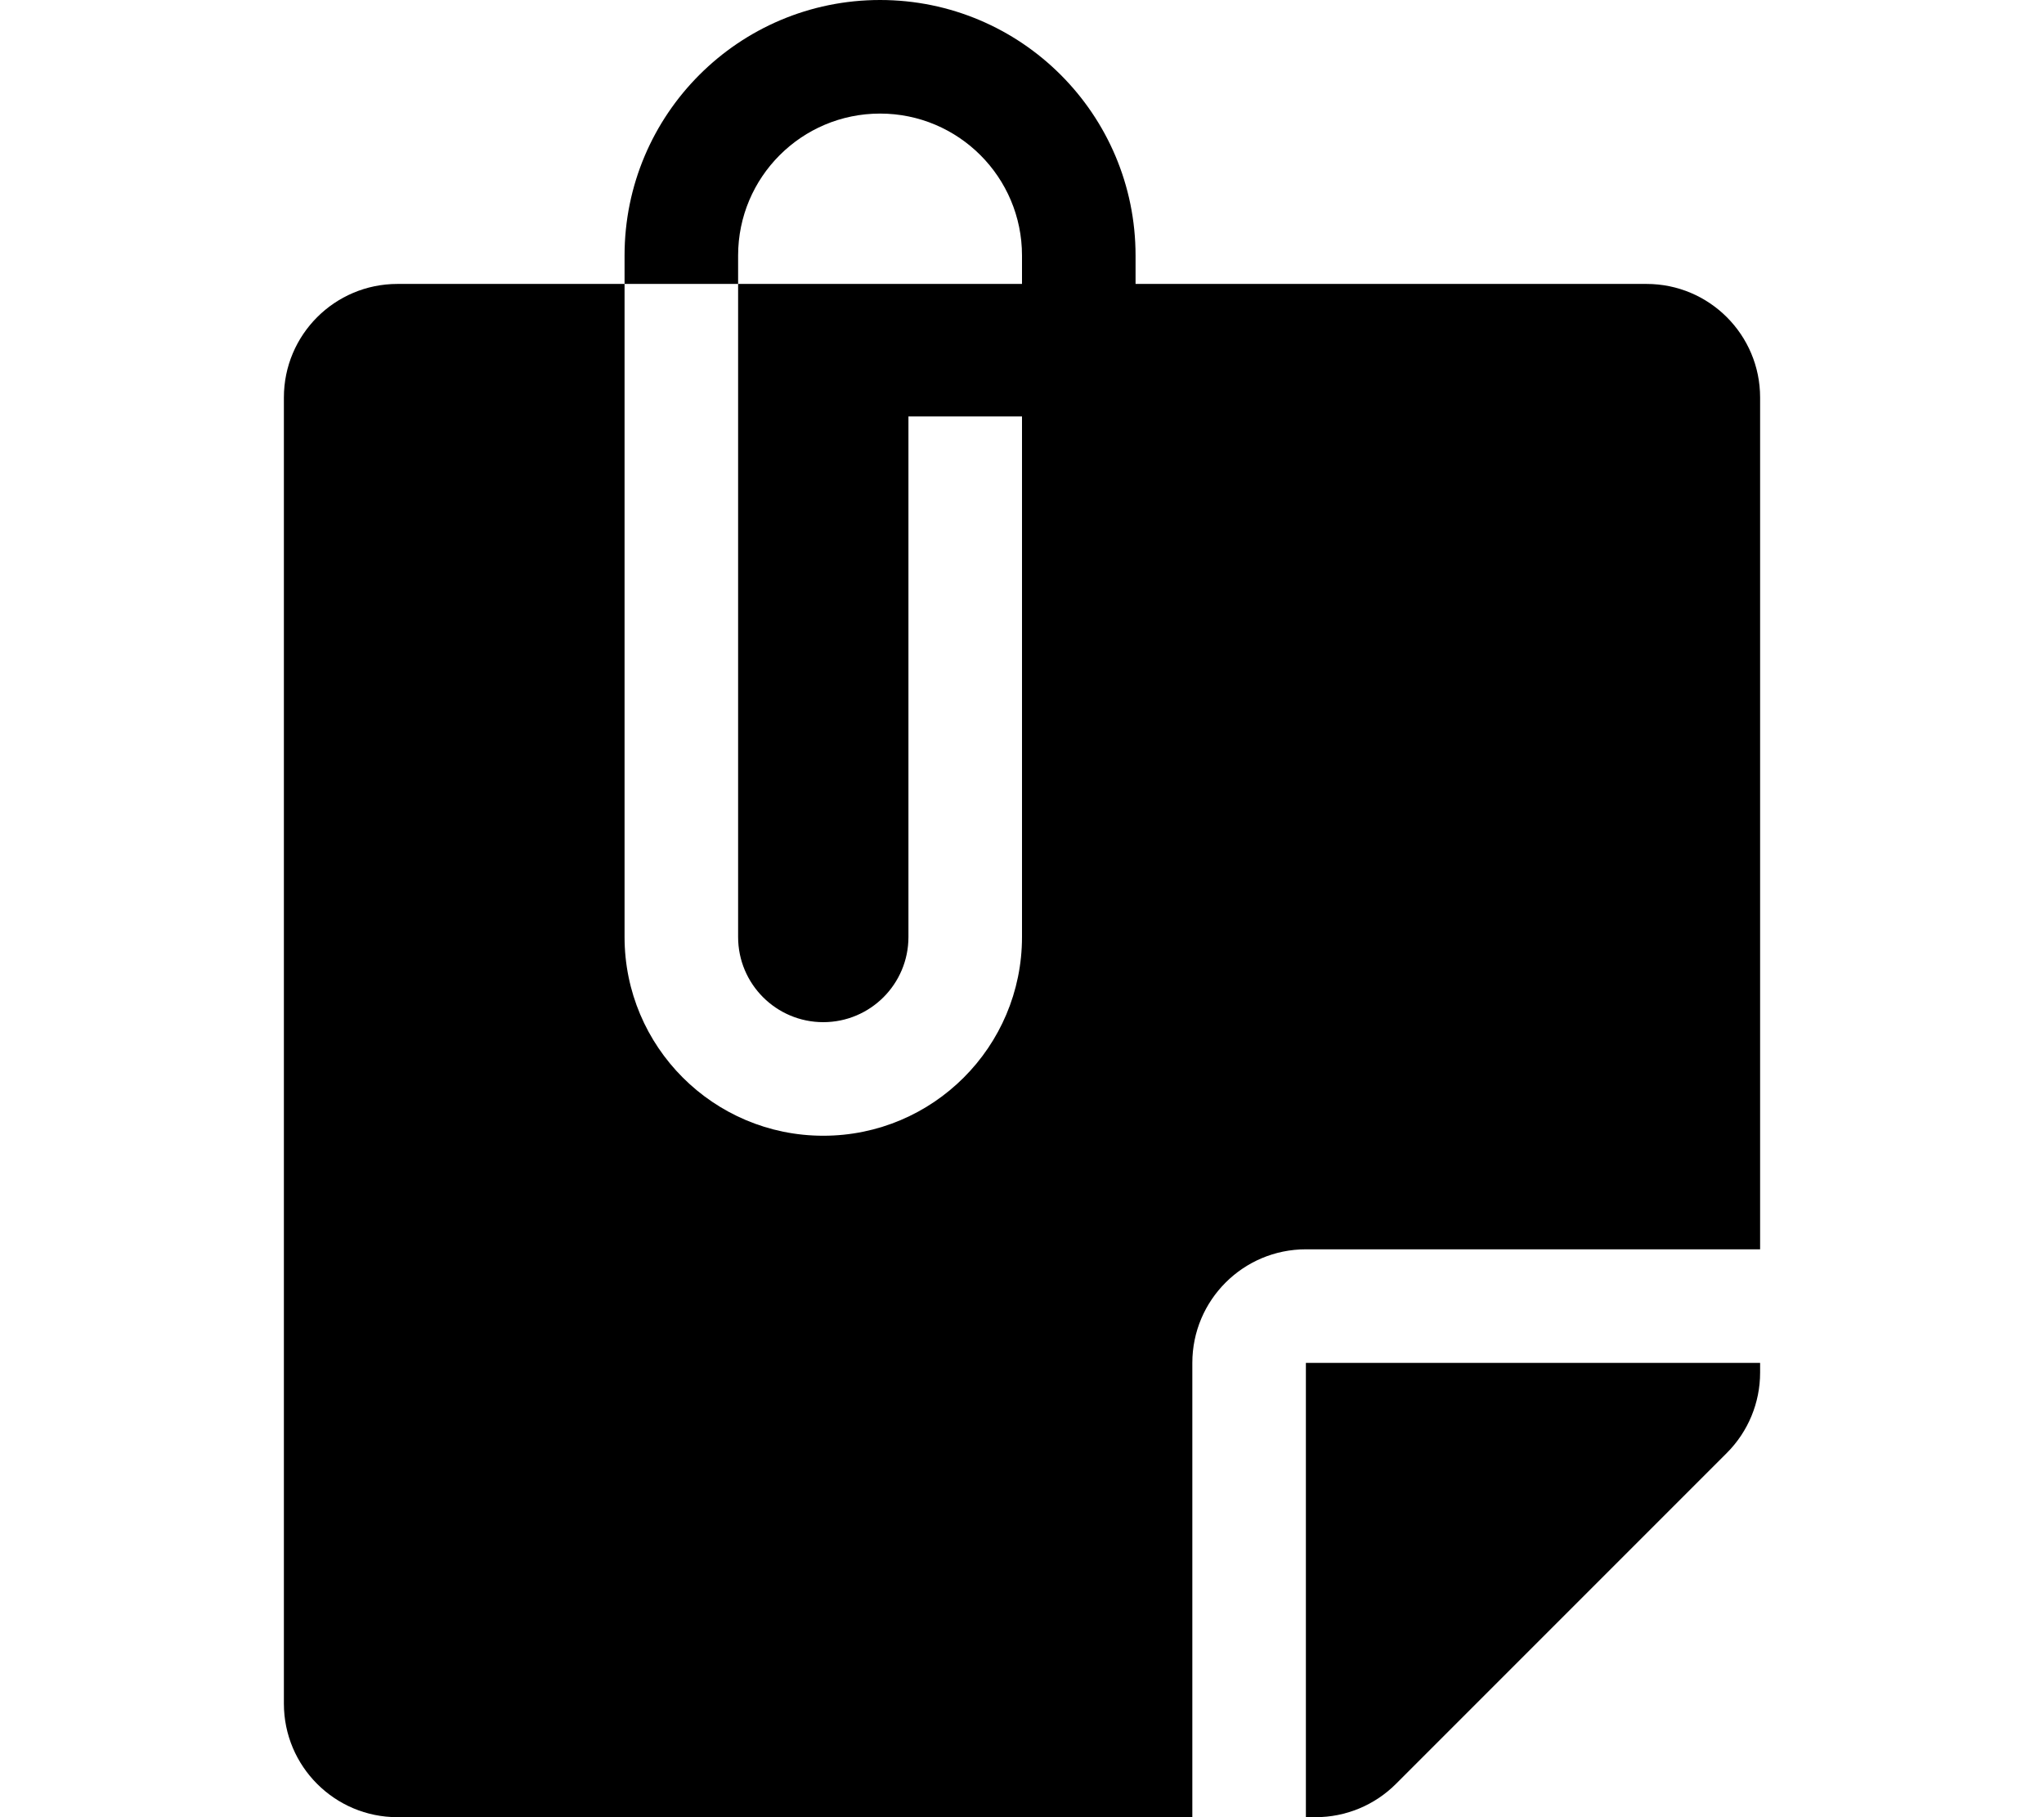 <svg width="576" height="512" viewBox="0 0 576 512" fill="none" xmlns="http://www.w3.org/2000/svg">
<path fill-rule="evenodd" clip-rule="evenodd" d="M320 72C320 32.236 287.764 0 248 0C208.236 0 176 32.236 176 72V80H112C94.327 80 80 94.327 80 112V480C80 497.673 94.327 512 112 512H336V384C336 366.327 350.327 352 368 352H496V112C496 94.327 481.673 80 464 80H320V72ZM288 80V72C288 49.909 270.091 32 248 32C225.909 32 208 49.909 208 72V80H176V264C176 294.928 201.072 320 232 320C262.928 320 288 294.928 288 264V117.333H256V264C256 277.255 245.255 288 232 288C218.745 288 208 277.255 208 264V80H288Z" fill="black"/>
<path d="M368 512H370.745C379.232 512 387.371 508.629 393.373 502.627L486.627 409.373C492.629 403.371 496 395.232 496 386.745V384H368V512Z" fill="black"/>
</svg>
